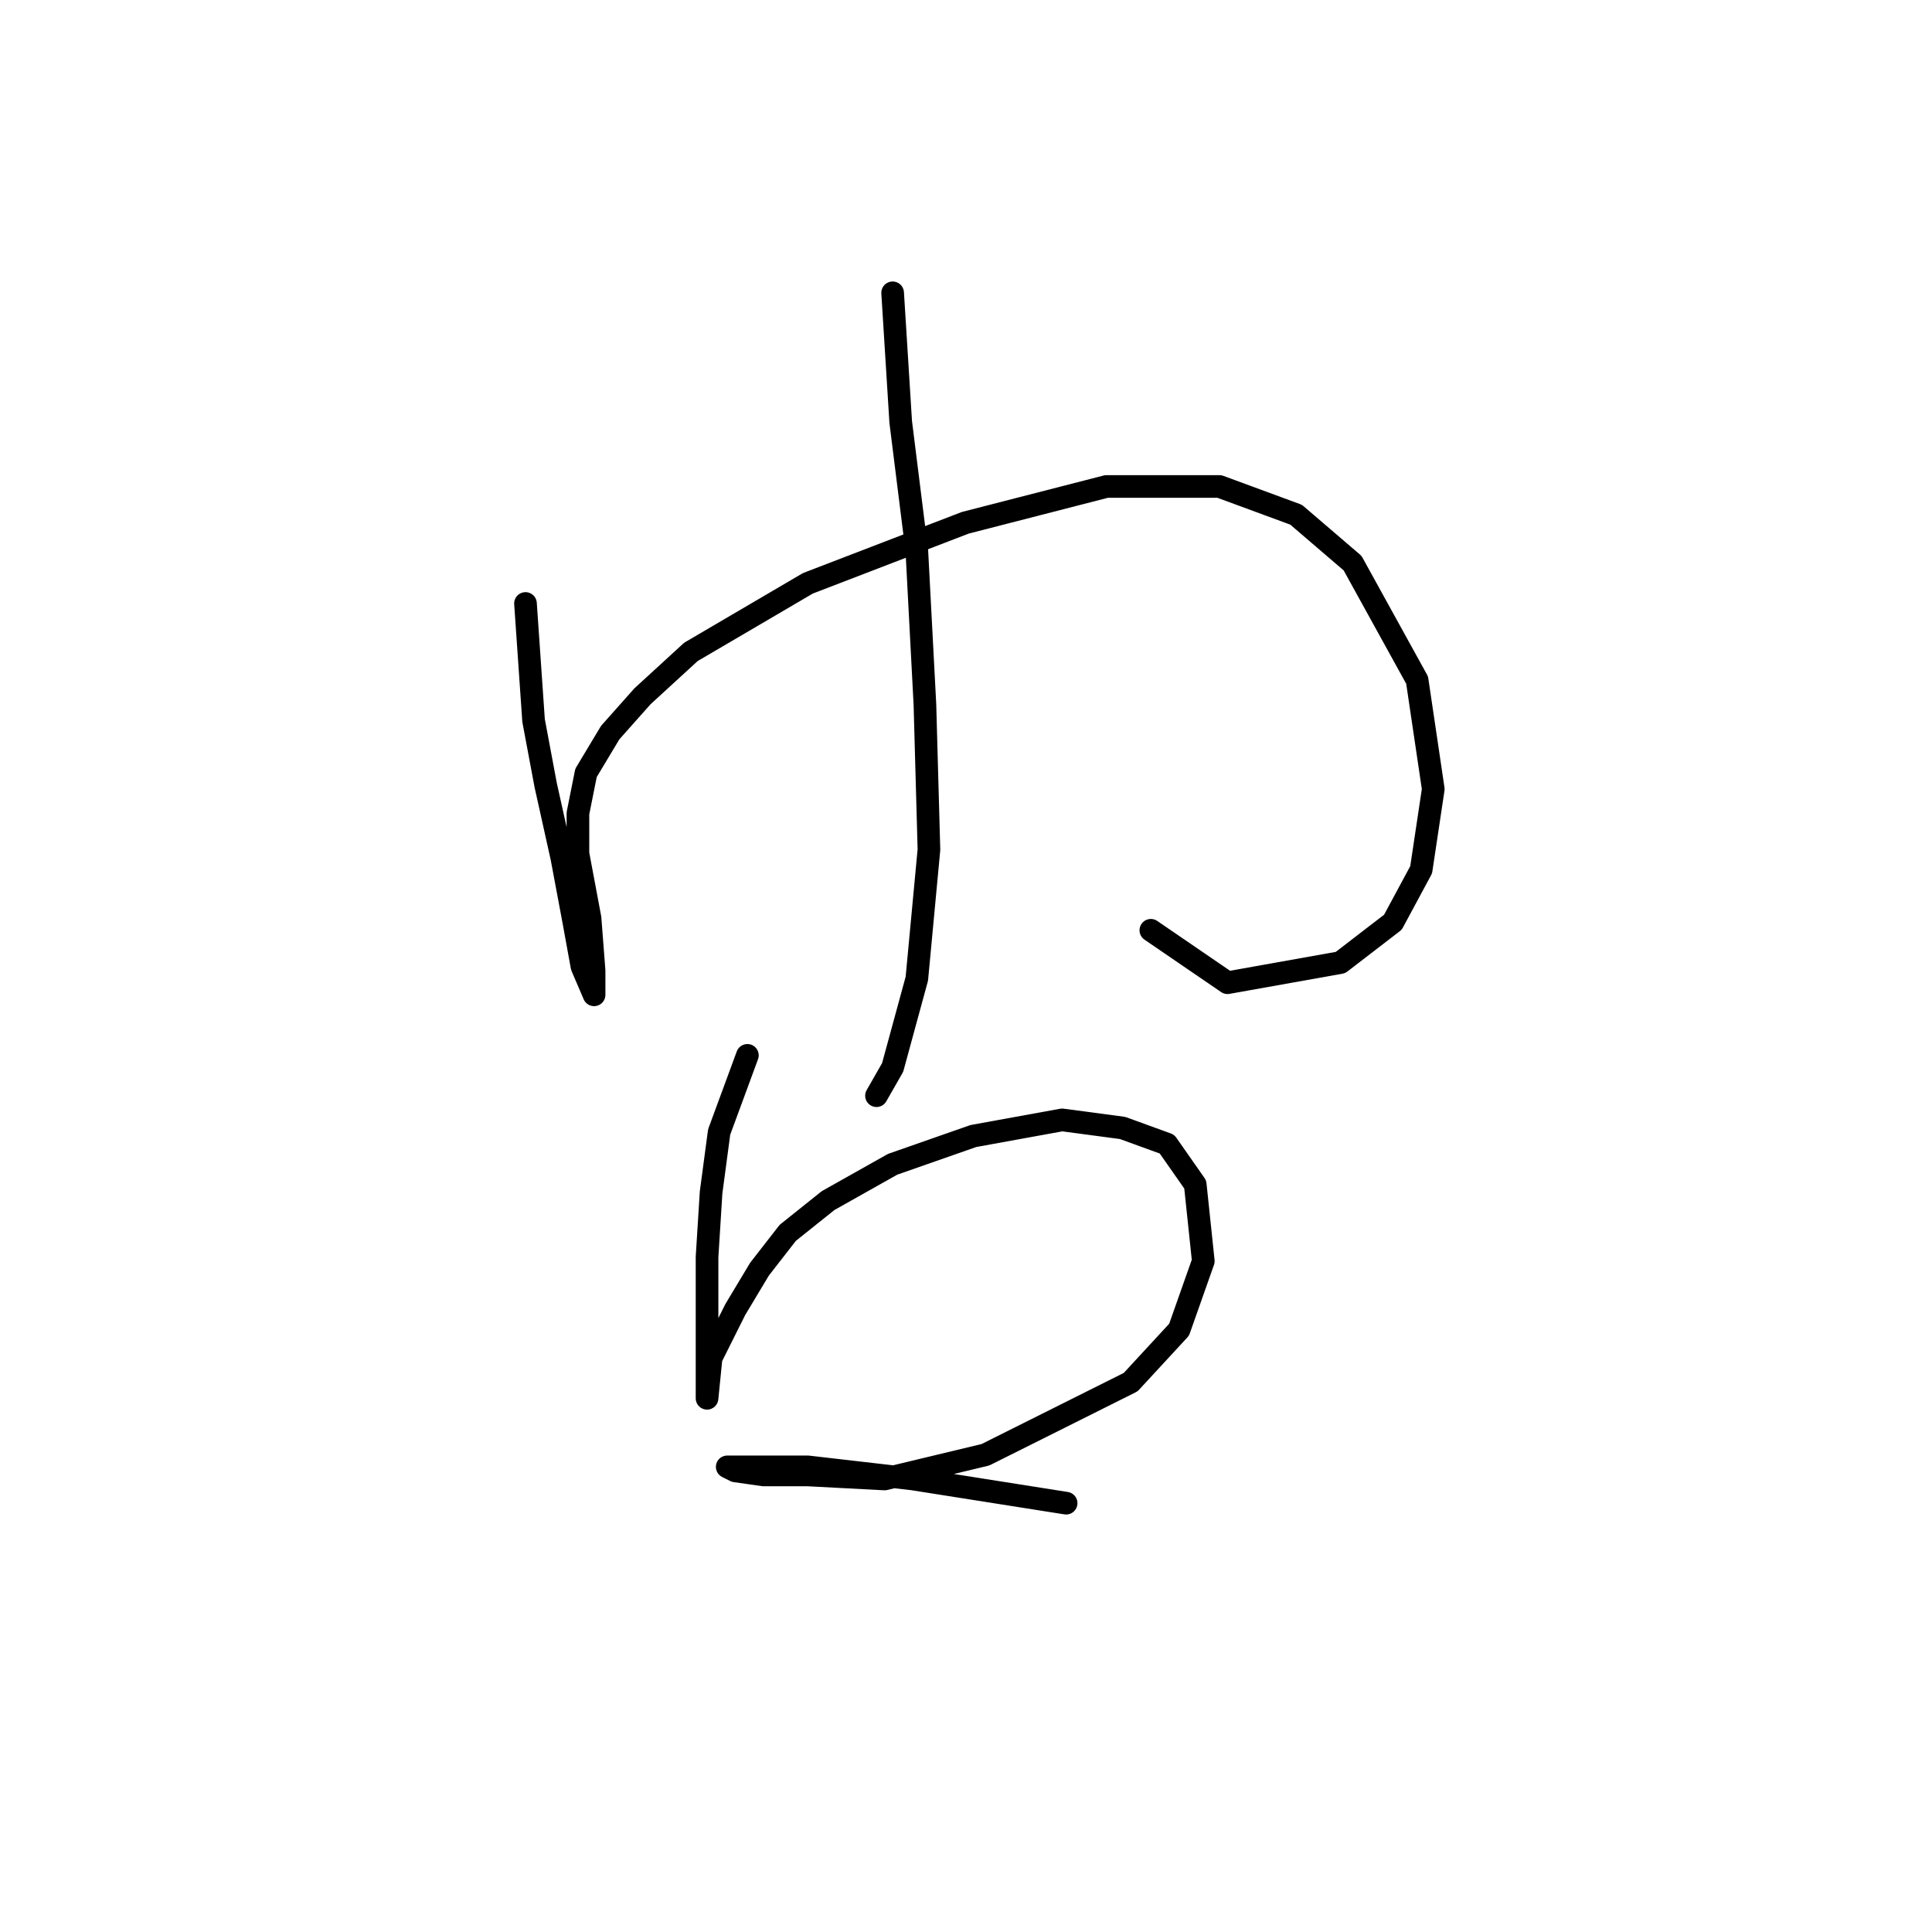 <?xml version="1.0" standalone="no"?>
    <svg width="256" height="256" xmlns="http://www.w3.org/2000/svg" version="1.1">
    <polyline stroke="black" stroke-width="3" stroke-linecap="round" fill="transparent" stroke-linejoin="round" points="69.63 79.964 70.7 95.467 72.303 104.021 74.442 113.644 76.046 122.197 77.115 128.078 78.719 131.82 78.719 131.82 78.719 128.613 78.184 121.663 76.58 113.109 76.58 107.763 77.649 102.417 80.857 97.071 85.134 92.26 91.549 86.379 107.052 77.291 127.902 69.272 146.612 64.461 161.581 64.461 171.739 68.203 179.223 74.618 187.776 90.121 189.915 104.556 188.311 115.248 184.569 122.197 177.619 127.543 162.65 130.216 152.493 123.267 152.493 123.267 " />
        <polyline stroke="black" stroke-width="3" stroke-linecap="round" fill="transparent" stroke-linejoin="round" points="118.279 38.8 119.348 55.907 121.486 73.014 122.556 93.329 123.09 112.575 121.486 129.682 118.279 141.443 116.14 145.185 116.14 145.185 " />
        <polyline stroke="black" stroke-width="3" stroke-linecap="round" fill="transparent" stroke-linejoin="round" points="99.033 139.839 95.291 149.996 94.222 158.015 93.687 166.569 93.687 175.122 93.687 181.538 93.687 185.28 93.687 185.28 94.222 179.934 97.43 173.519 100.637 168.173 104.379 163.361 109.725 159.085 118.279 154.273 128.971 150.531 140.732 148.393 148.751 149.462 154.631 151.6 158.374 156.946 159.443 167.104 156.235 176.192 149.82 183.141 130.575 192.764 117.21 195.972 107.052 195.437 101.172 195.437 97.43 194.903 96.36 194.368 96.895 194.368 100.637 194.368 107.052 194.368 120.952 195.972 141.267 199.179 141.267 199.179 " />
        </svg>
